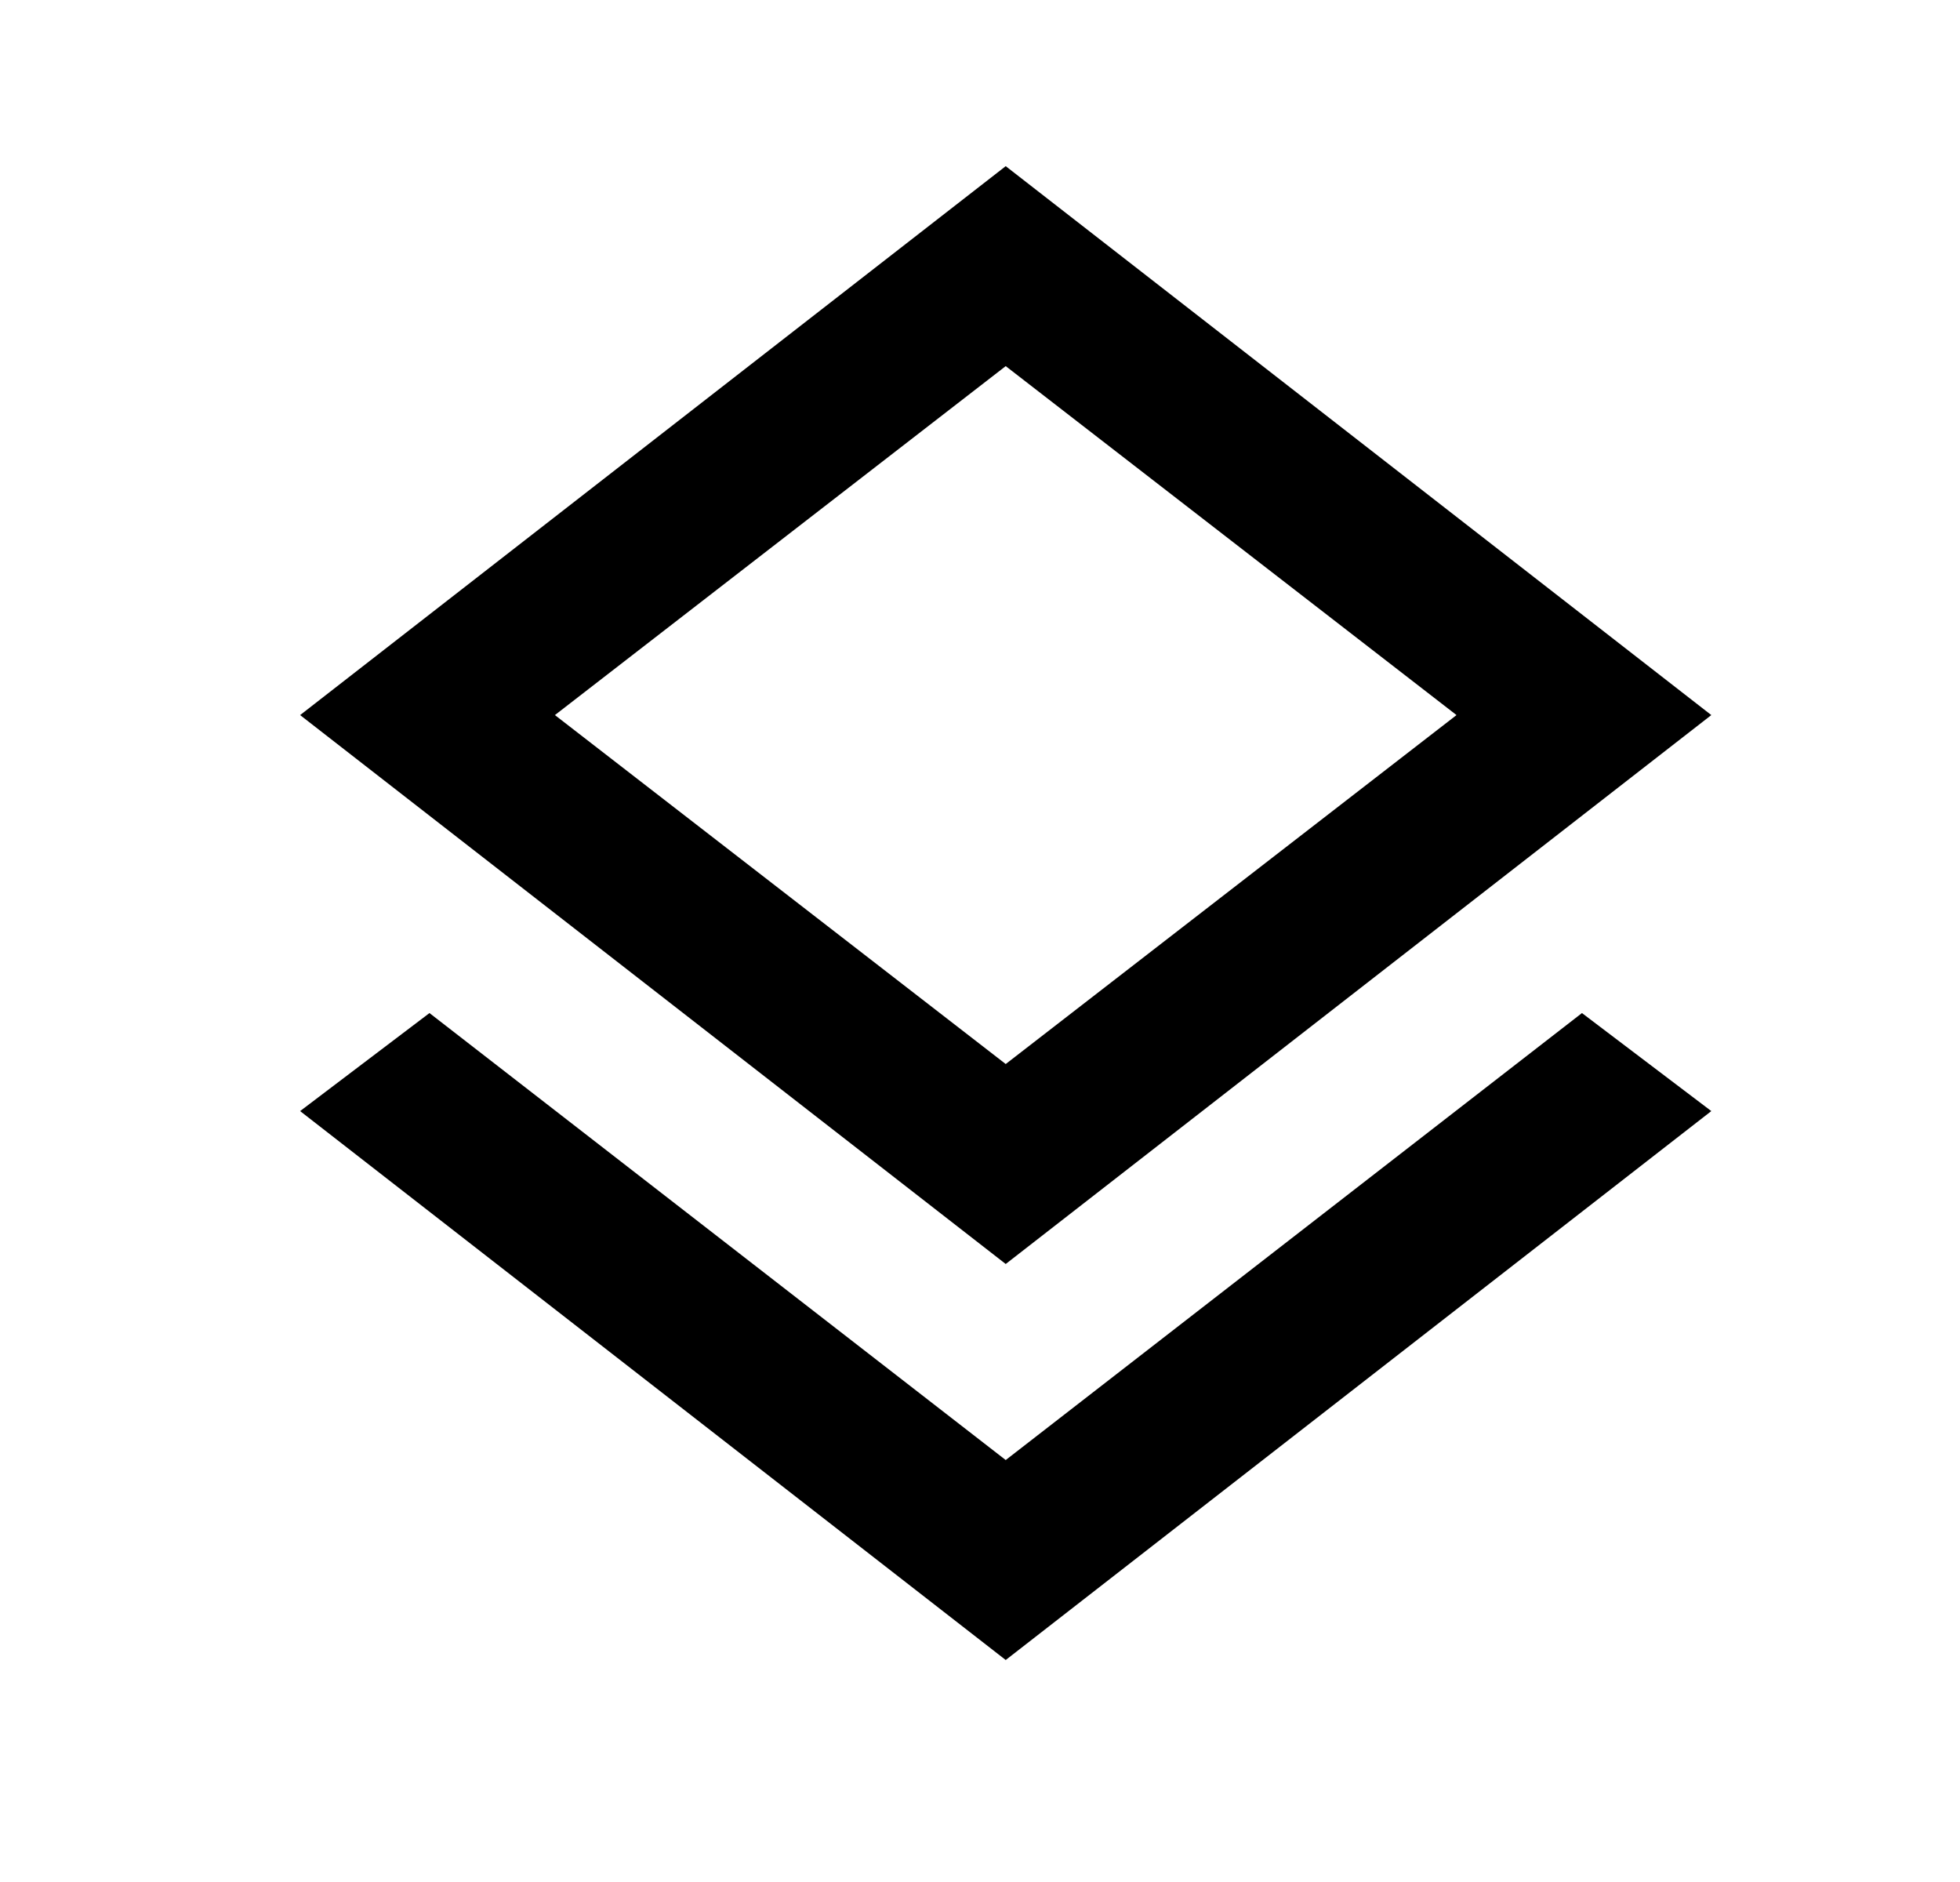 <svg viewBox="0 0 25 24" fill="none" xmlns="http://www.w3.org/2000/svg">
<path d="M12.828 21.169L3.828 14.169L5.478 12.919L12.828 18.619L20.178 12.919L21.828 14.169L12.828 21.169ZM12.828 16.119L3.828 9.119L12.828 2.119L21.828 9.119L12.828 16.119ZM12.828 13.569L18.578 9.119L12.828 4.669L7.078 9.119L12.828 13.569Z" fill="currentColor"/>
</svg>
